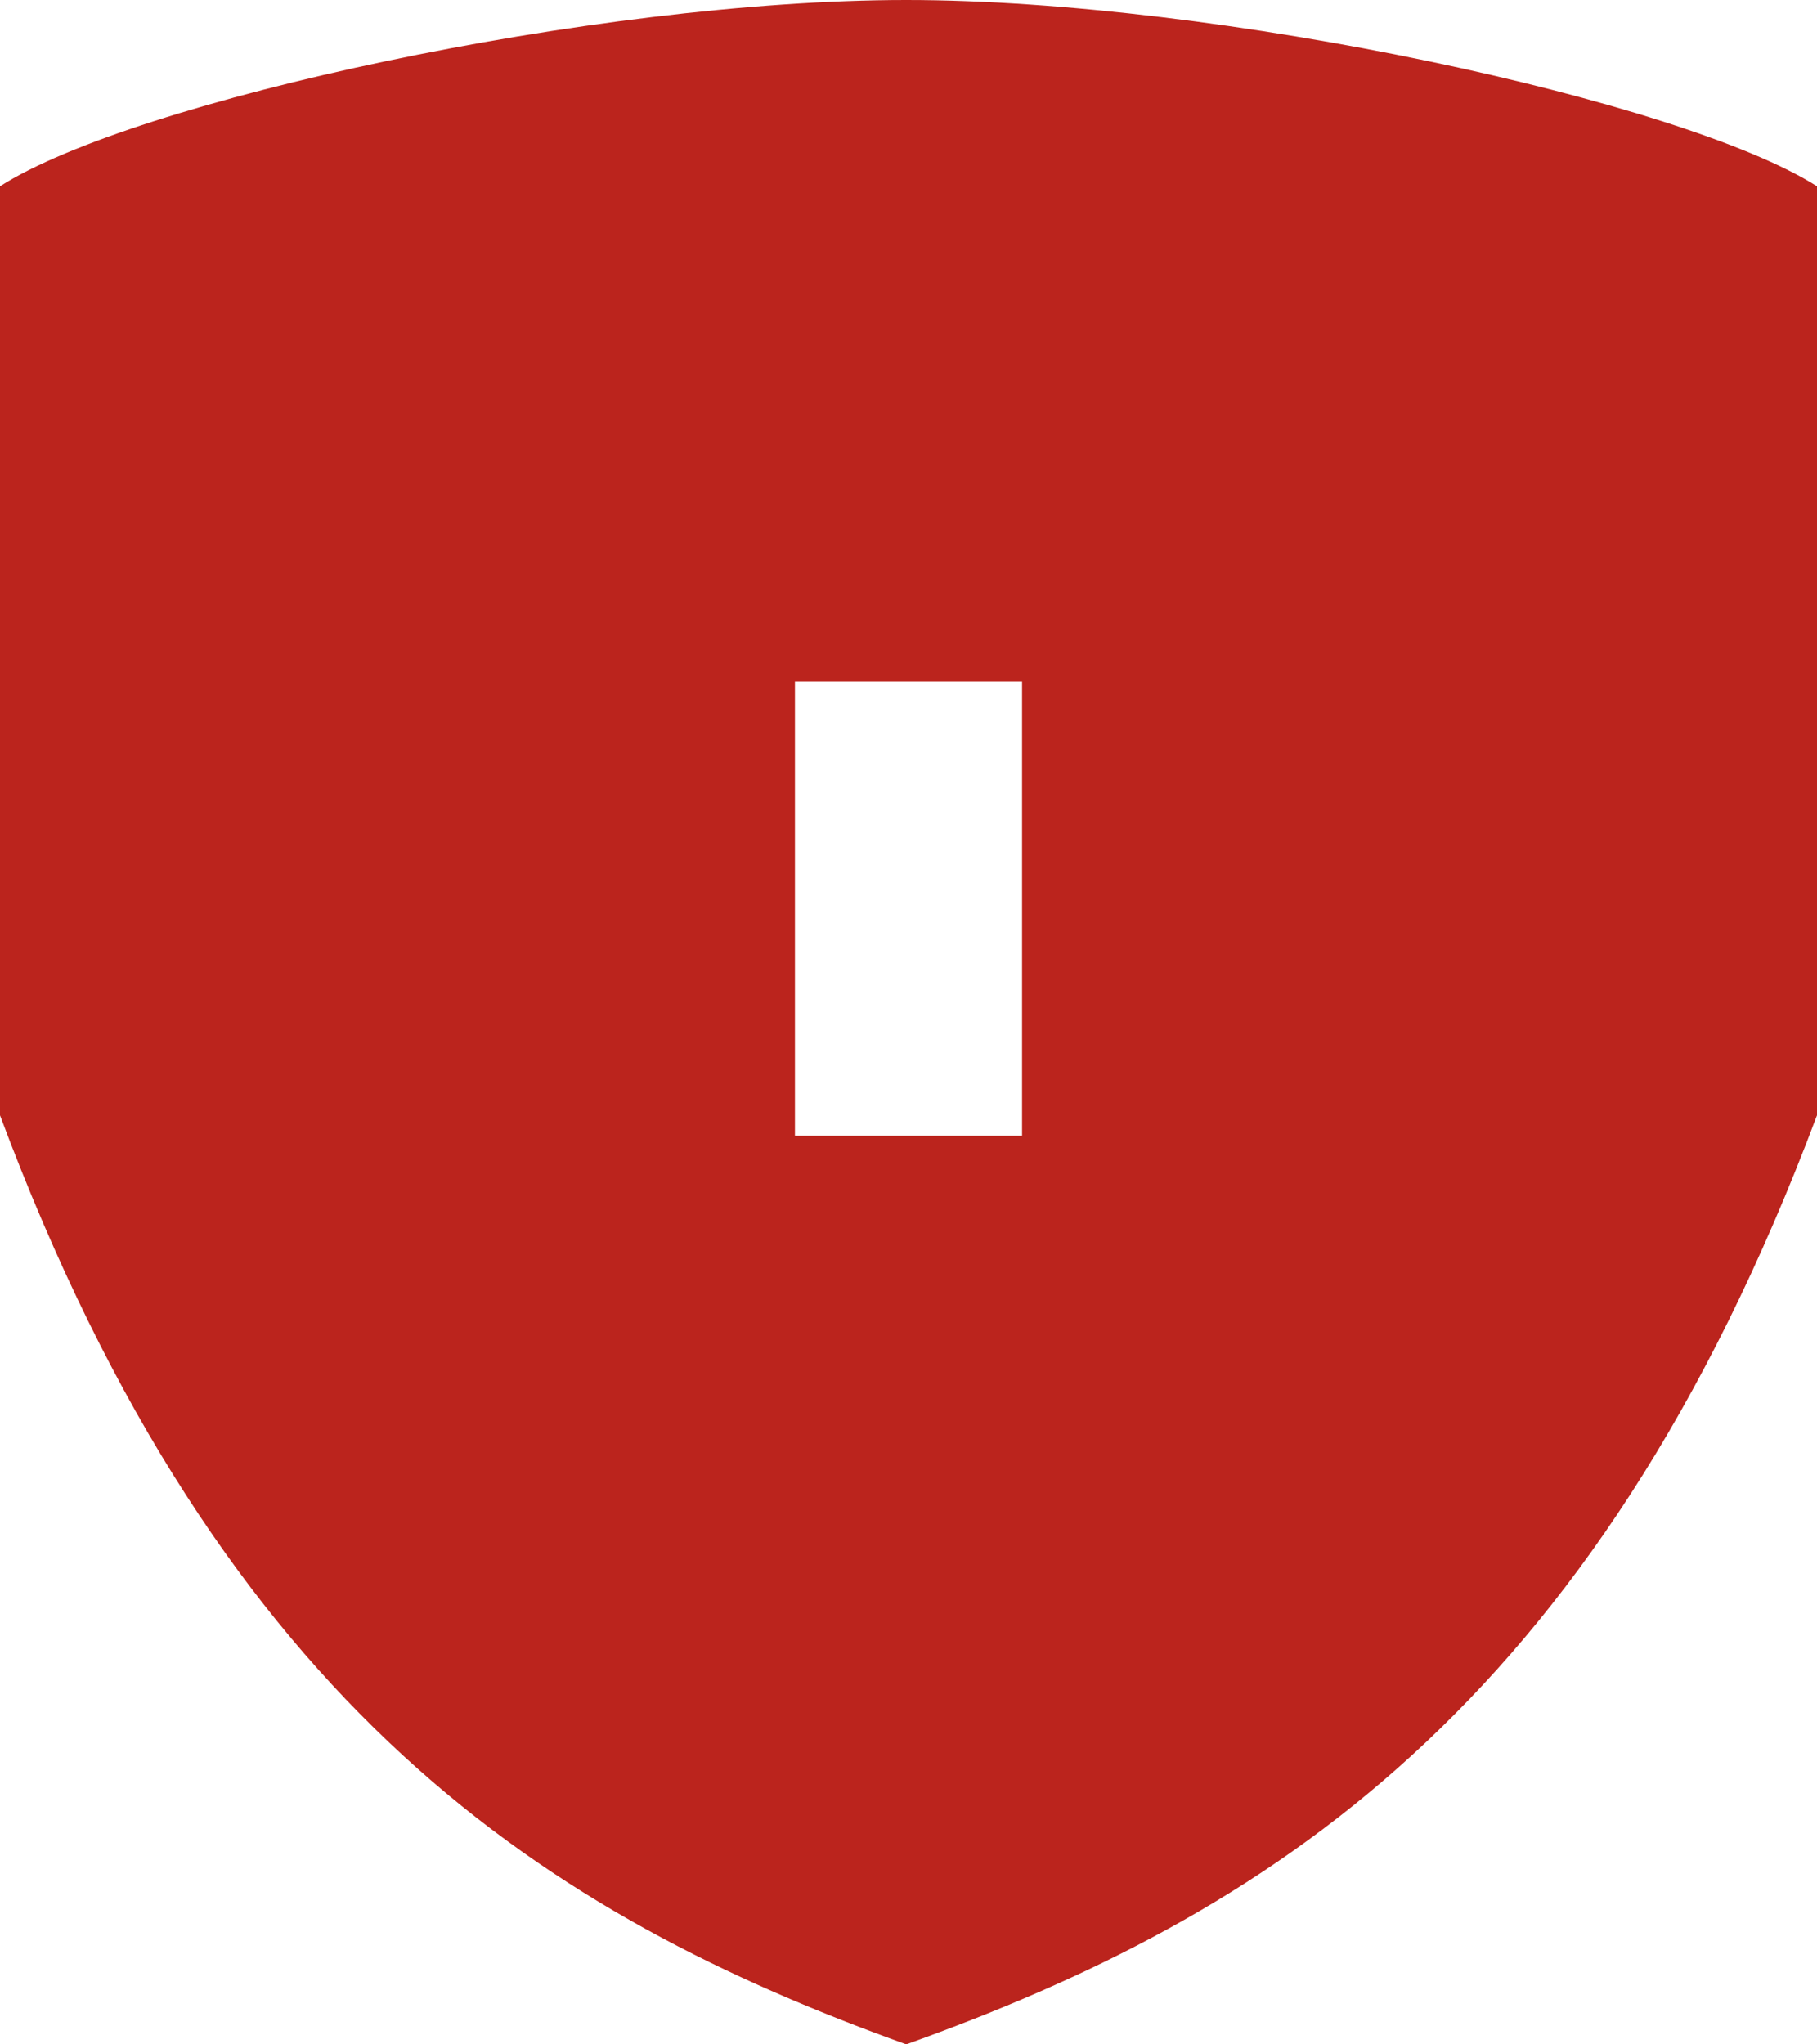 <svg xmlns="http://www.w3.org/2000/svg" width="16" height="18" viewBox="0 0 16 18">
  <defs>
    <style>
      .cls-1 {
        fill: #bb241d;
        fill-rule: evenodd;
      }
    </style>
  </defs>
  <path id="Shield-Icon.svg" class="cls-1" d="M1385.98,1084c-2.75,0-6.81.89-7.98,1.64v8.18c1.96,5.25,4.84,7.05,7.98,8.18,3.15-1.13,6.05-2.93,8.02-8.18v-8.18c-1.18-.75-5.27-1.64-8.02-1.64h0Zm-0.98,6h2v4h-2v-4Z" transform="translate(-1378 -1084)"/>
</svg>
